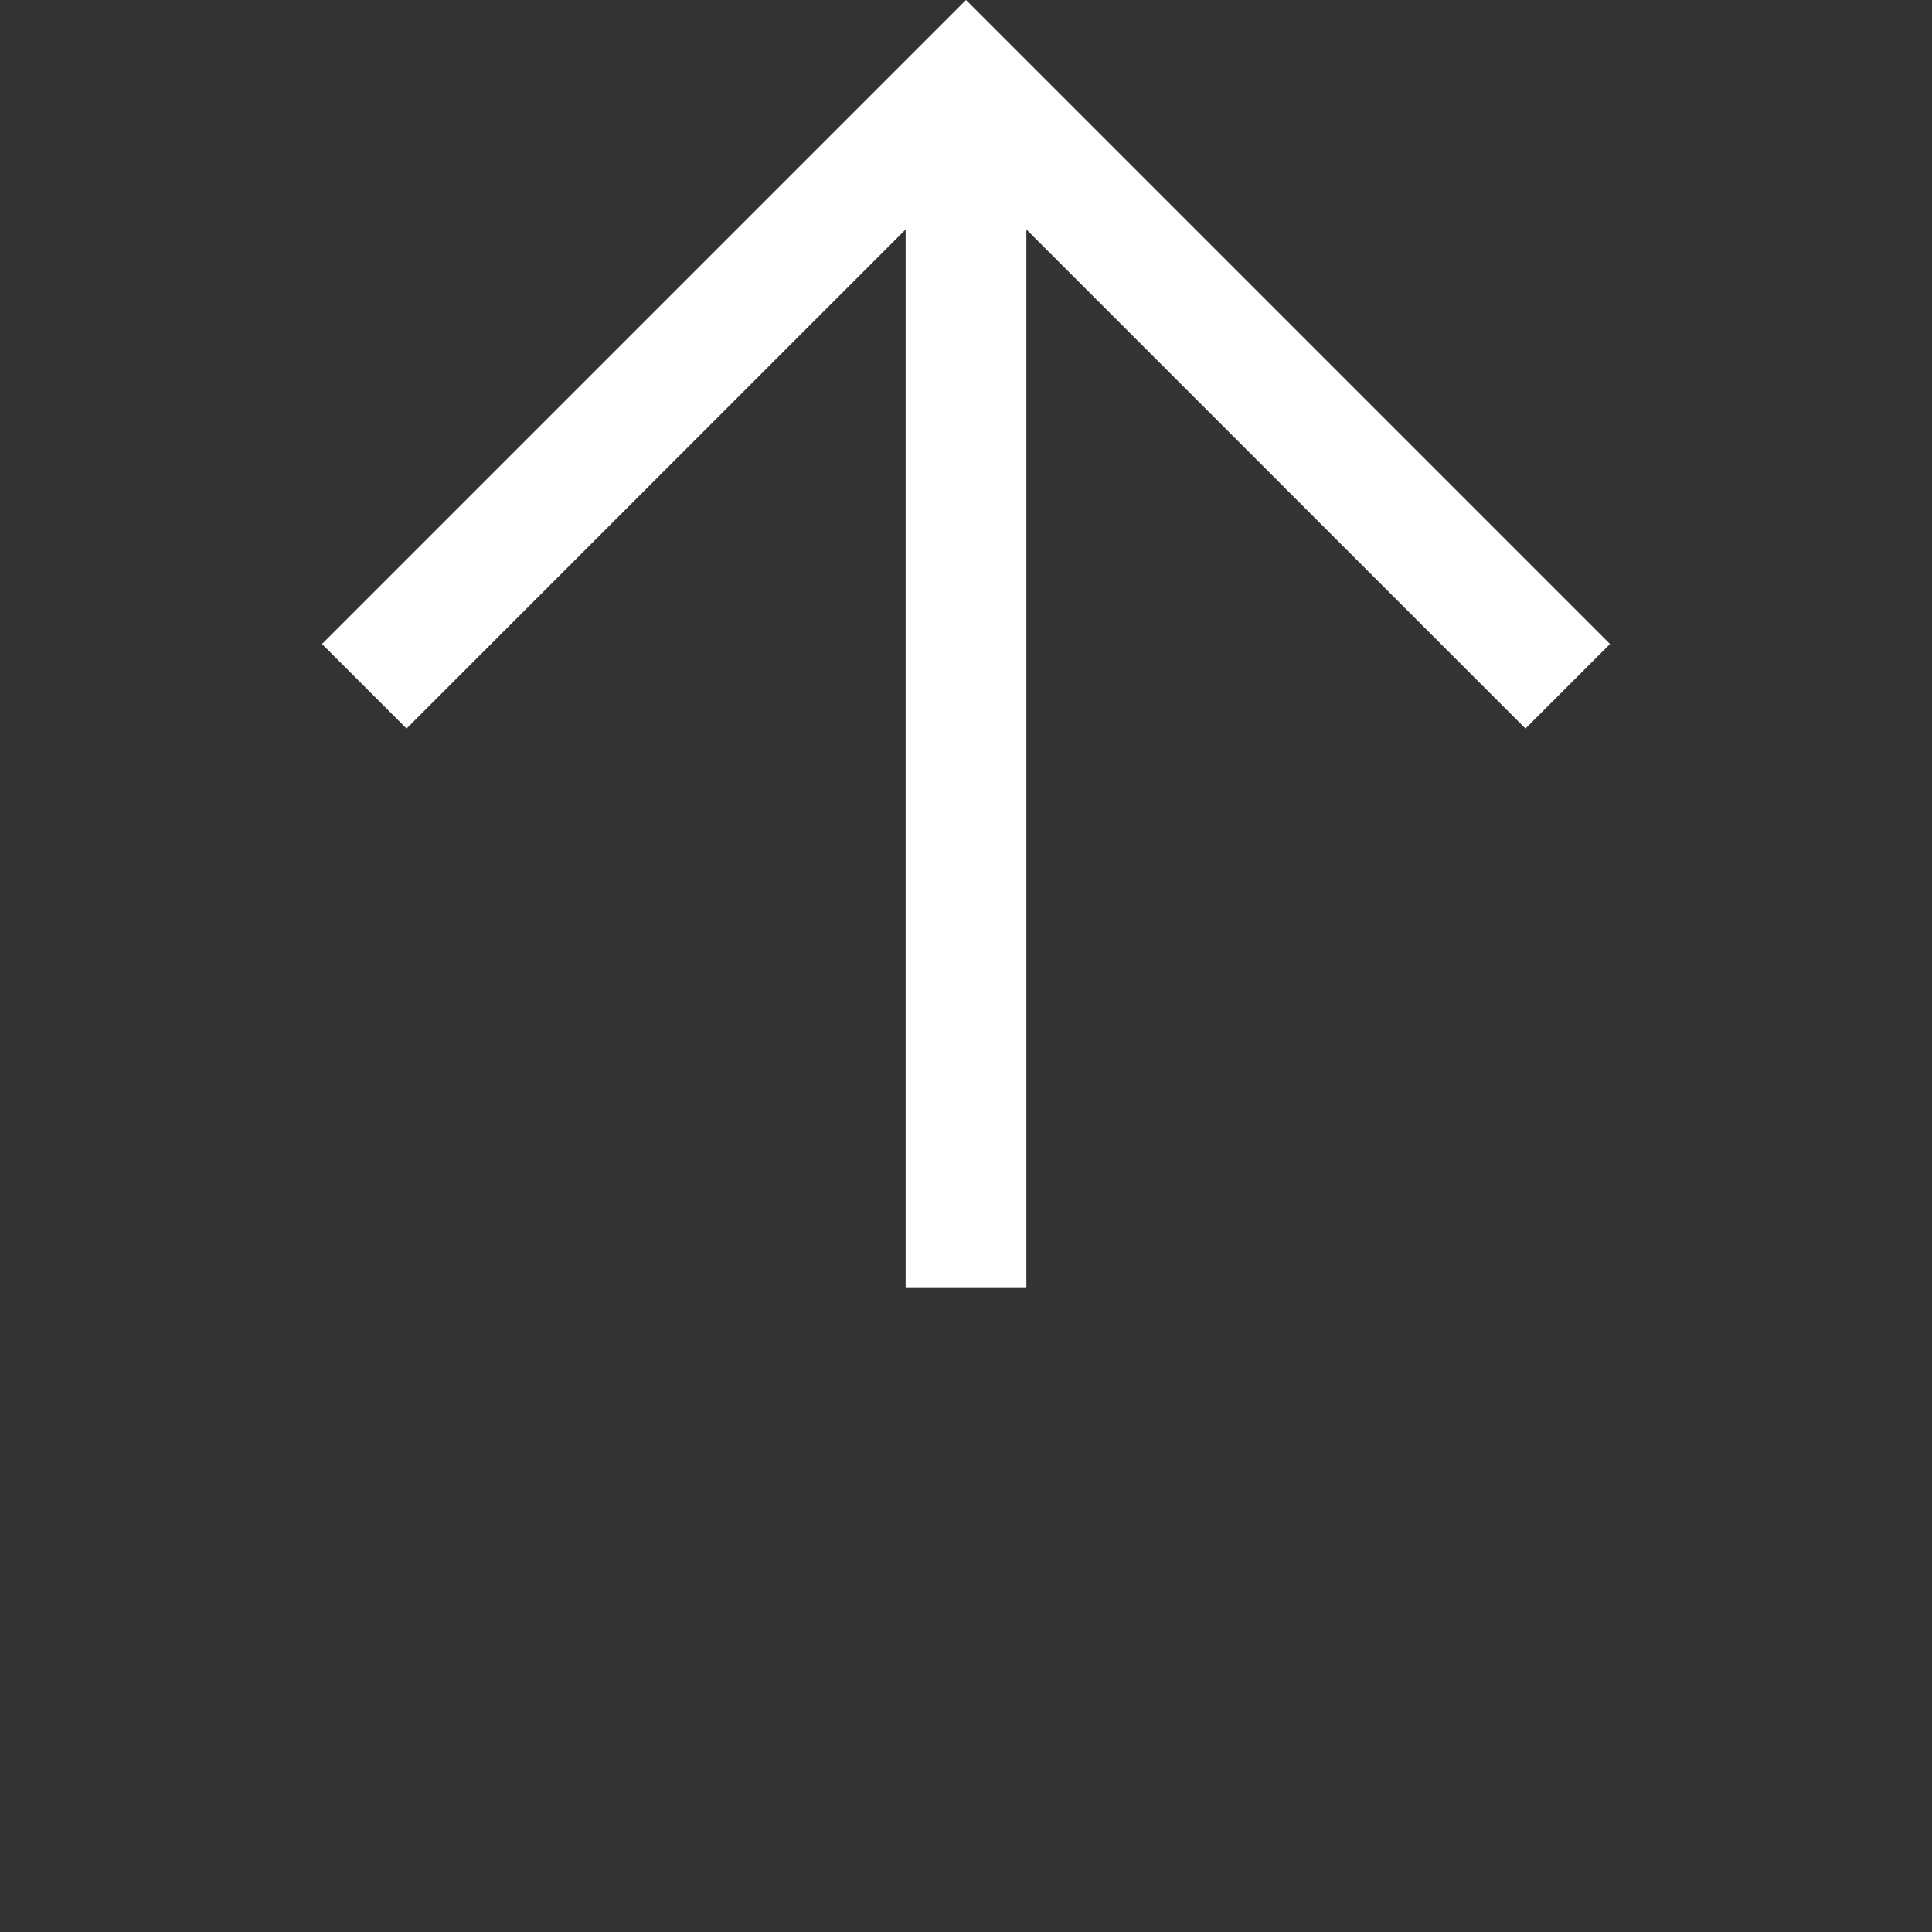 <svg width="48" height="48" viewBox="0 0 48 48" fill="none" xmlns="http://www.w3.org/2000/svg">
<rect x="0" y="0" width="48" height="48" fill="#333333" stroke="none"/>
<path d="M22.5 32V5.7L10.1 18.1L8 16L24 0L40 16L37.9 18.1L25.5 5.7V32H22.5Z" fill="white"/>
</svg>
